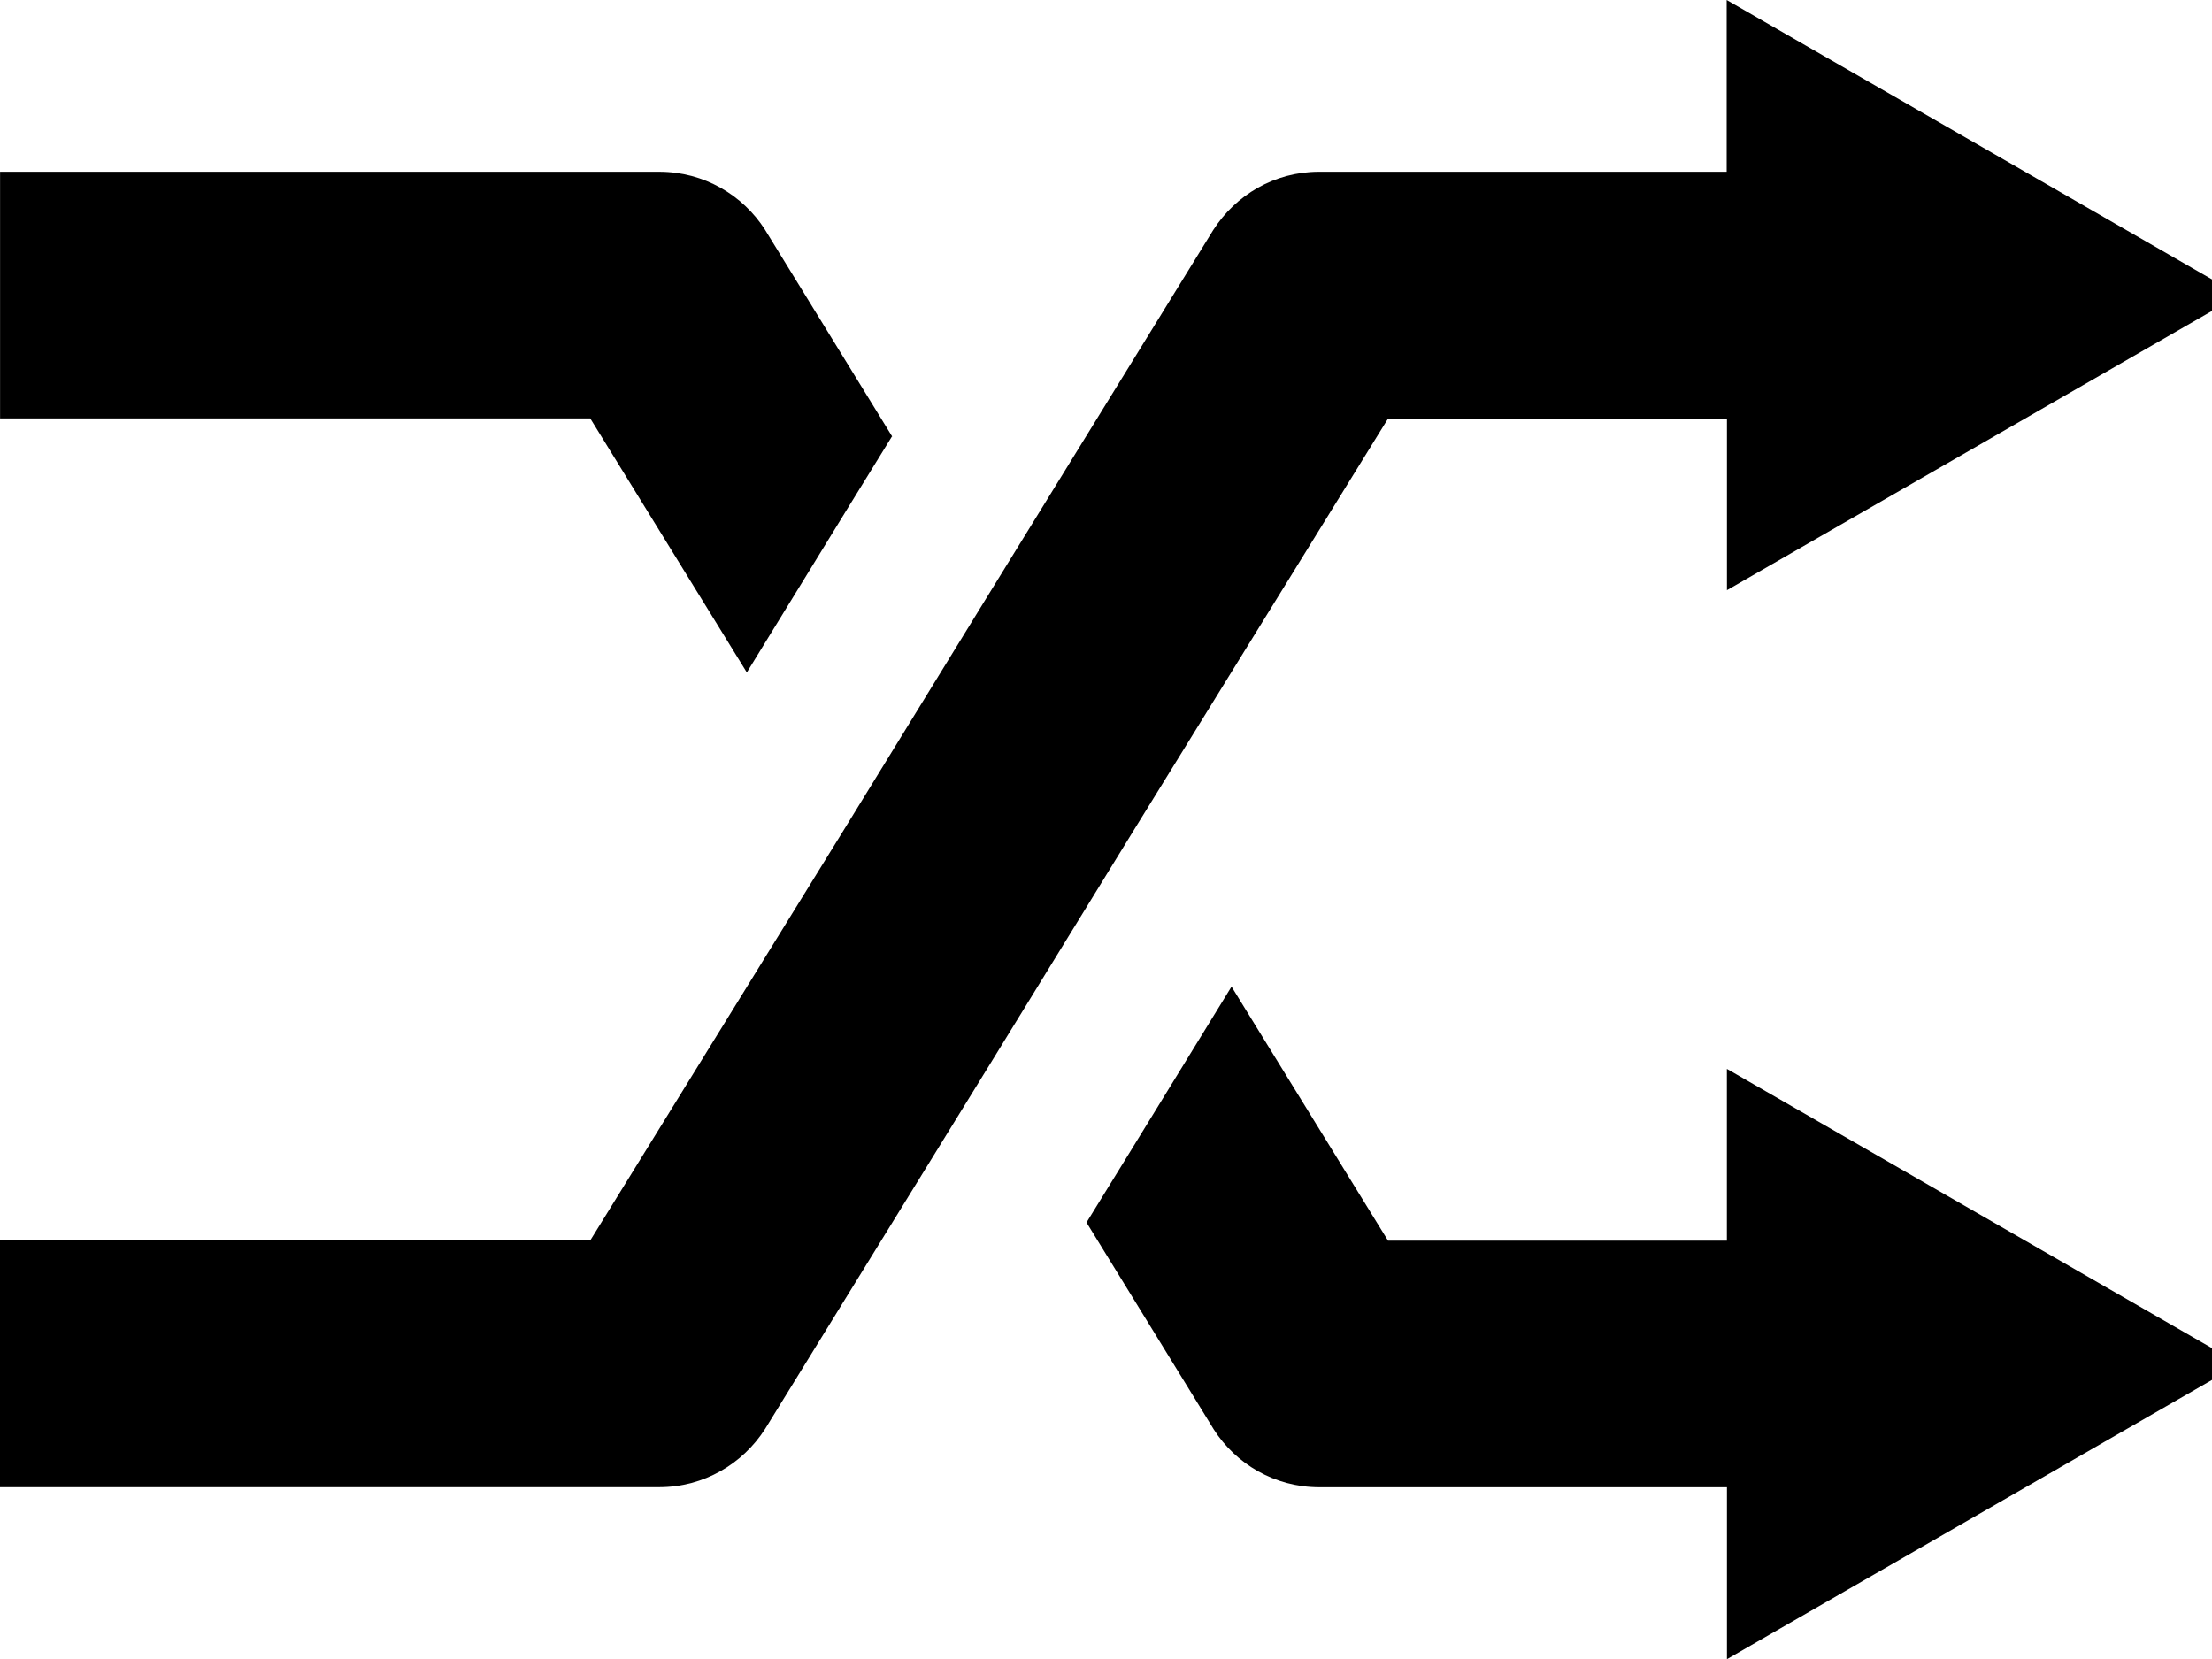 <svg xmlns="http://www.w3.org/2000/svg" viewBox="0 0 32 24" fill="currentColor"><path d="m24.983 8.539v-2.485h-4.902l-3.672 5.945-2.099 3.414-3.24 5.256c-.326.51-.889.844-1.53.845h-9.54v-3.568h8.538l3.673-5.946 2.099-3.414 3.24-5.256c.325-.509.886-.843 1.525-.845h5.904v-2.485l7.417 4.27-7.417 4.27z"/><path d="m12.902 6.316-.63 1.022-1.468 2.39-2.265-3.675h-8.538v-3.568h9.54c.641.001 1.204.335 1.526.838l.004.007 1.836 2.985z"/><path d="m24.983 24v-2.485h-5.904c-.639-.002-1.201-.336-1.521-.838l-.004-.007-1.836-2.985.63-1.022 1.468-2.39 2.264 3.675h4.902v-2.485l7.417 4.27-7.417 4.27z"/></svg>